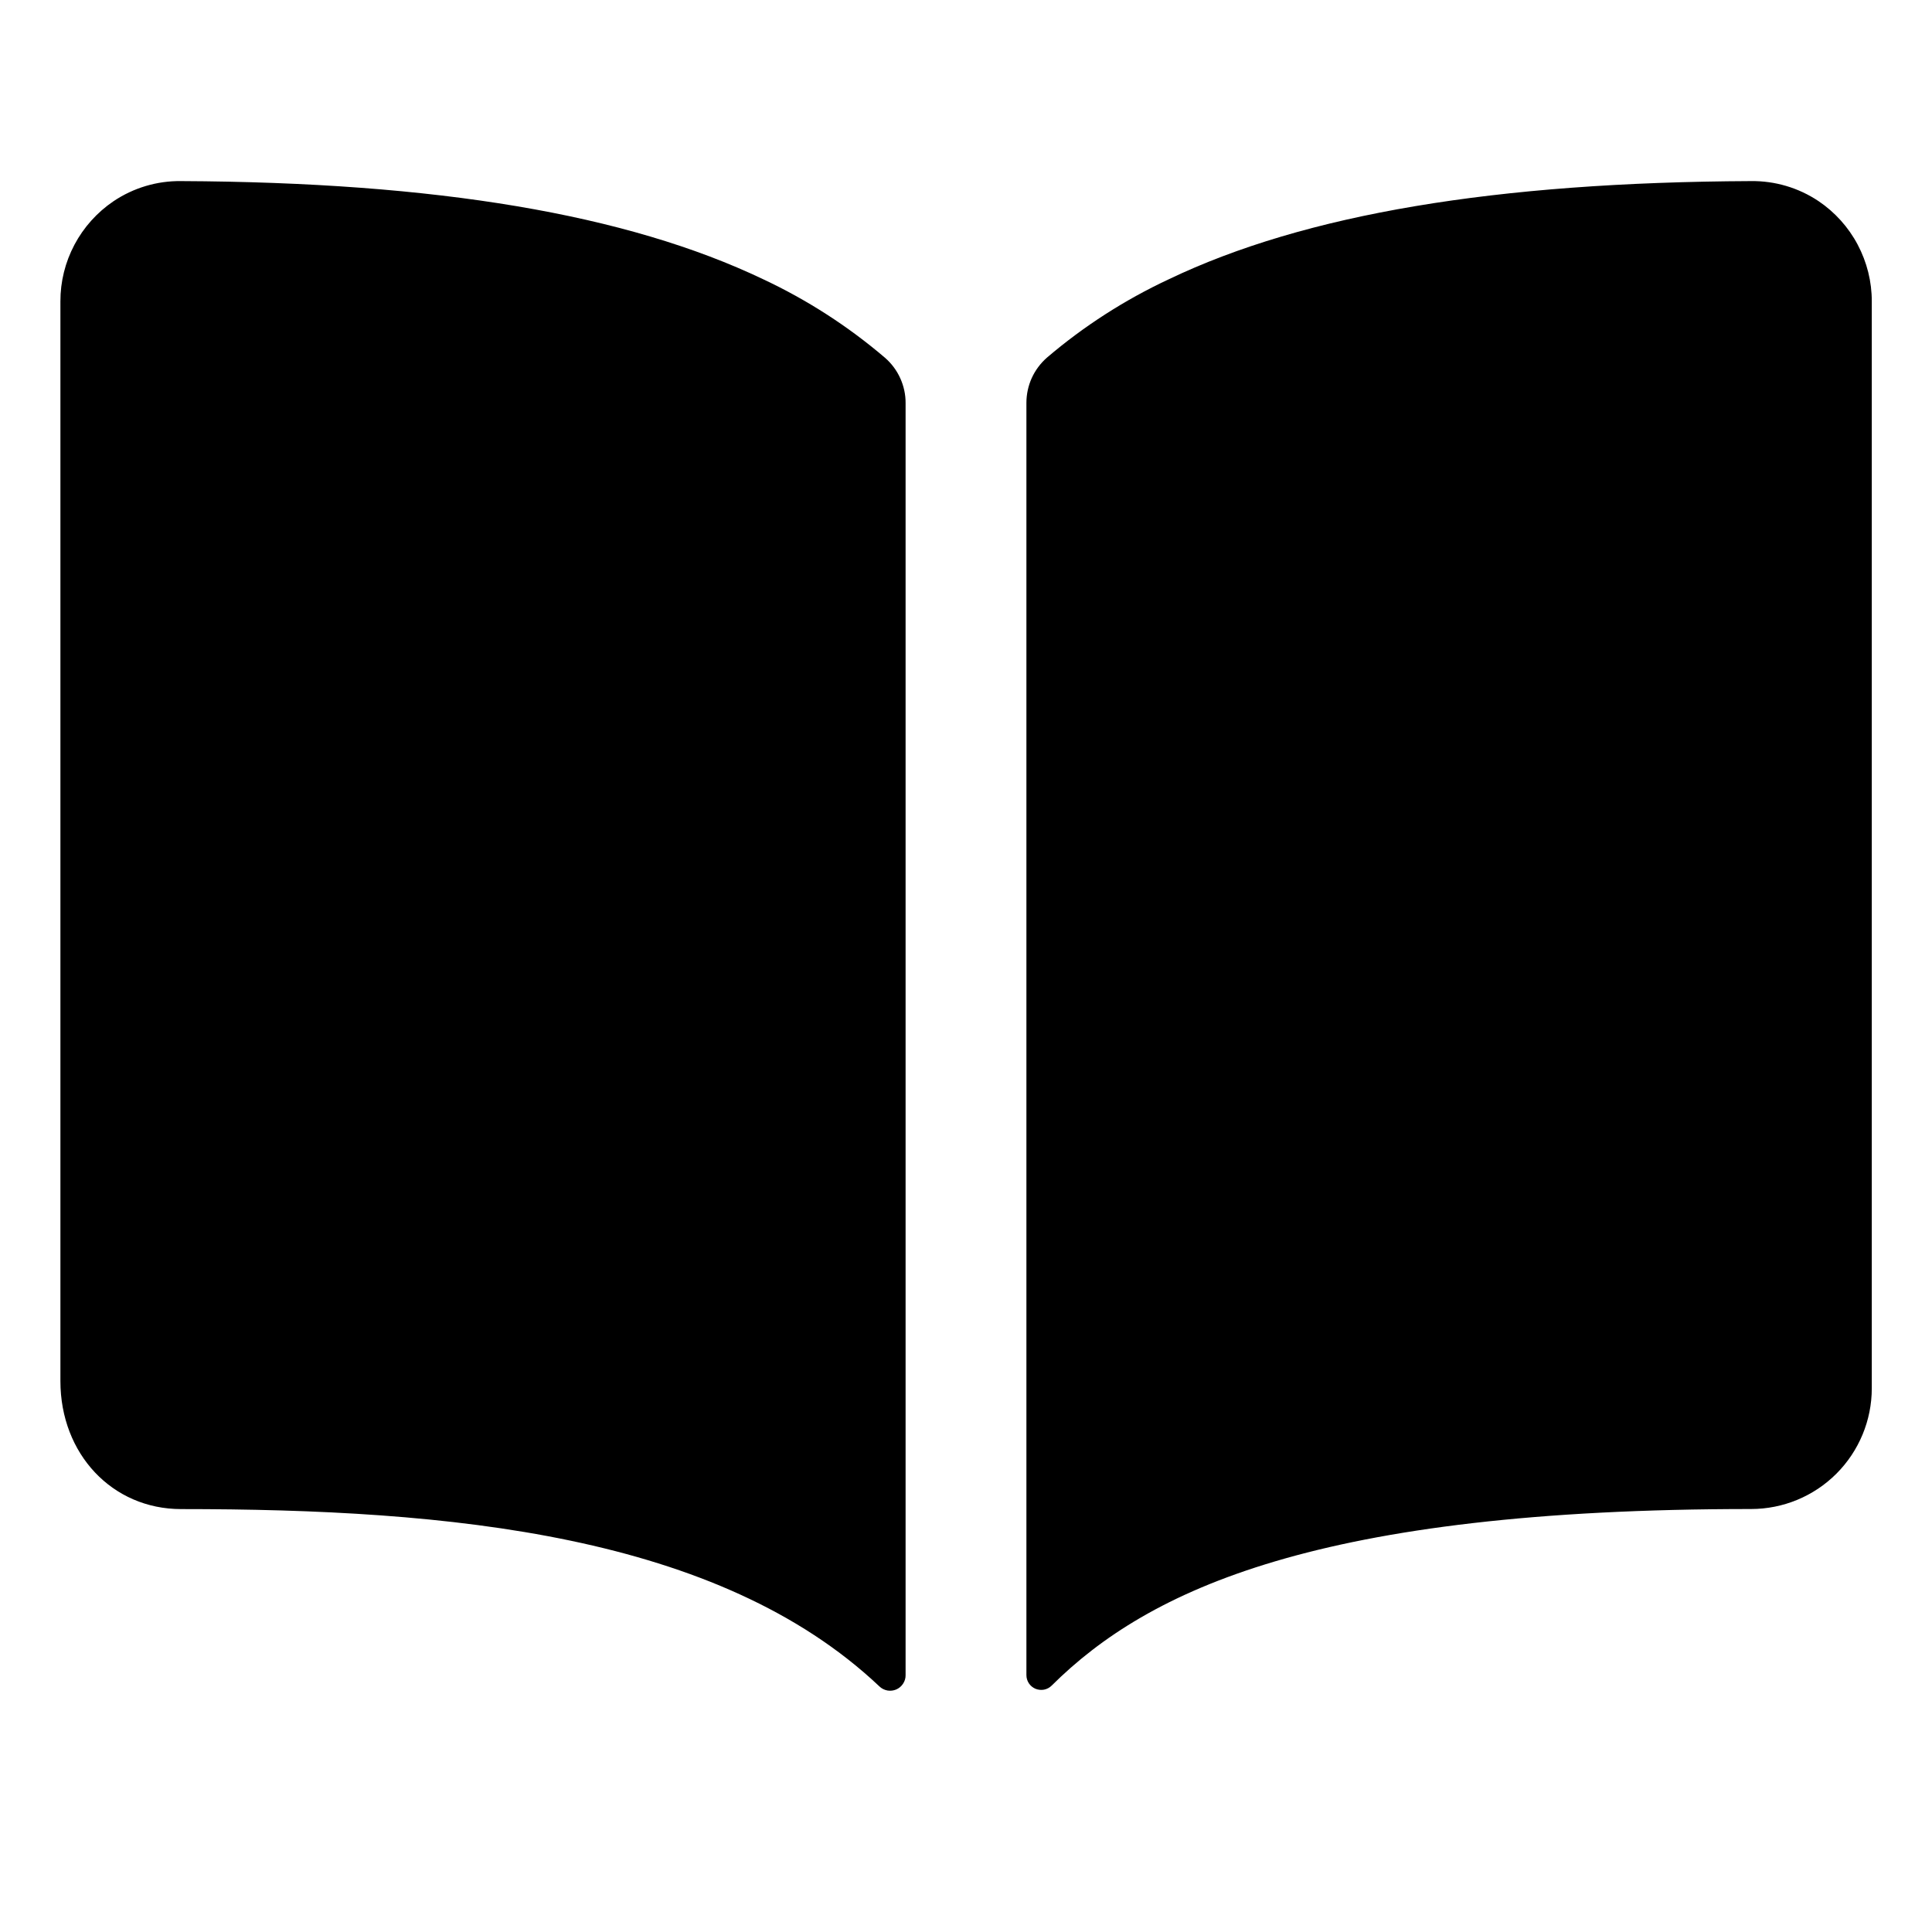 <svg xmlns="http://www.w3.org/2000/svg" width="30" height="30" viewBox="0 0 30 30" fill="none">
  <path d="M11.85 4.336C9.733 3.325 6.774 2.83 2.812 2.812C2.439 2.807 2.073 2.916 1.762 3.125C1.508 3.297 1.3 3.529 1.156 3.8C1.012 4.072 0.937 4.374 0.938 4.682V21.445C0.938 22.578 1.744 23.433 2.812 23.433C6.977 23.433 11.154 23.822 13.656 26.187C13.69 26.22 13.733 26.241 13.78 26.25C13.826 26.258 13.874 26.252 13.917 26.234C13.961 26.215 13.997 26.184 14.023 26.144C14.049 26.105 14.063 26.059 14.062 26.012V6.259C14.063 6.126 14.034 5.994 13.979 5.873C13.924 5.751 13.843 5.643 13.743 5.556C13.169 5.066 12.533 4.656 11.85 4.336V4.336ZM28.238 3.123C27.927 2.915 27.561 2.807 27.188 2.812C23.226 2.83 20.267 3.323 18.15 4.336C17.467 4.655 16.83 5.064 16.257 5.553C16.157 5.641 16.076 5.749 16.021 5.87C15.966 5.992 15.938 6.123 15.938 6.257V26.01C15.938 26.056 15.951 26.1 15.976 26.138C16.001 26.176 16.037 26.205 16.078 26.223C16.12 26.24 16.166 26.245 16.211 26.237C16.256 26.228 16.297 26.207 16.329 26.175C17.833 24.681 20.473 23.432 27.19 23.432C27.687 23.432 28.164 23.235 28.516 22.883C28.867 22.531 29.065 22.055 29.065 21.557V4.682C29.066 4.374 28.99 4.071 28.846 3.799C28.702 3.527 28.493 3.295 28.238 3.123V3.123Z" fill="black"/>
</svg>